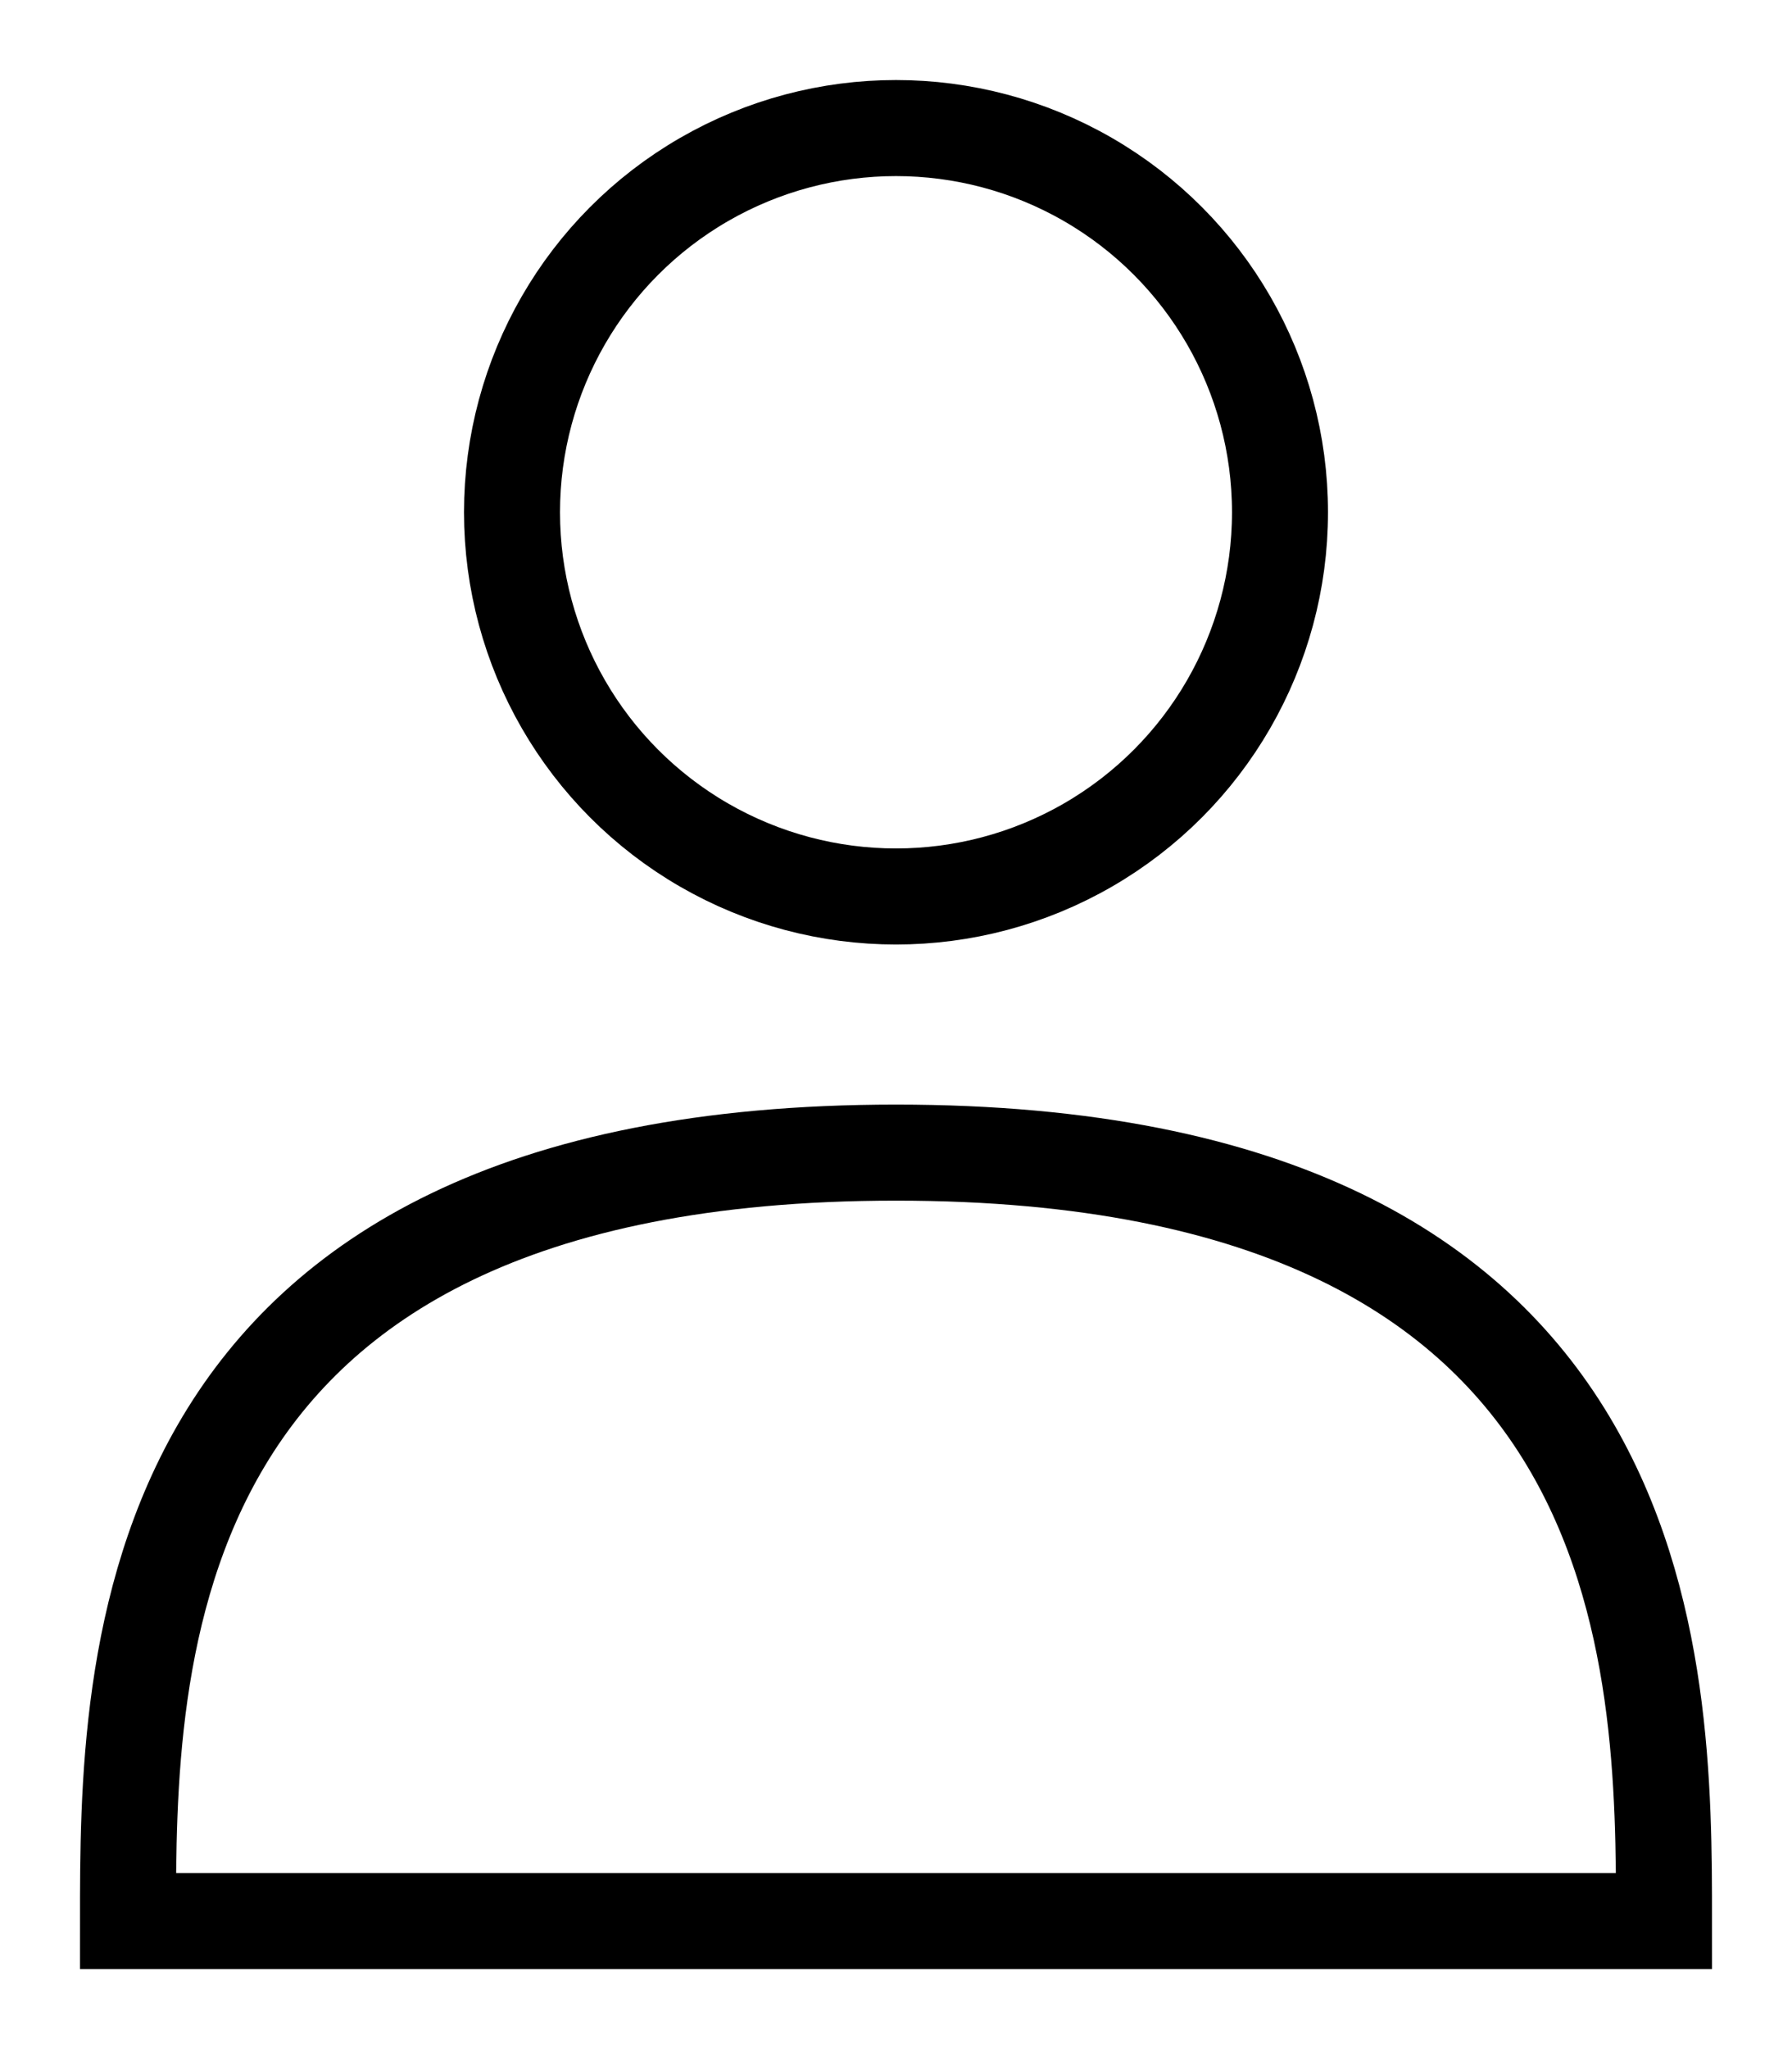 <?xml version="1.0" encoding="utf-8"?>
<!-- Generator: Adobe Illustrator 28.2.0, SVG Export Plug-In . SVG Version: 6.00 Build 0)  -->
<svg version="1.1" id="Layer_1" focusable="false" xmlns="http://www.w3.org/2000/svg"
	xmlns:xlink="http://www.w3.org/1999/xlink"
	x="0px" y="0px" viewBox="0 0 28 32" style="enable-background:new 0 0 28 32;"
	xml:space="preserve">
<style type="text/css">
	.st0{fill:none;stroke:#000000;stroke-miterlimit:10; stroke-width:1.5;}
</style>
<path class="st0" d="M26,30c0-4,0-12-12-12S2,26,2,30H26z"/>
<circle class="st0" cx="14" cy="8" r="6"/>
</svg>